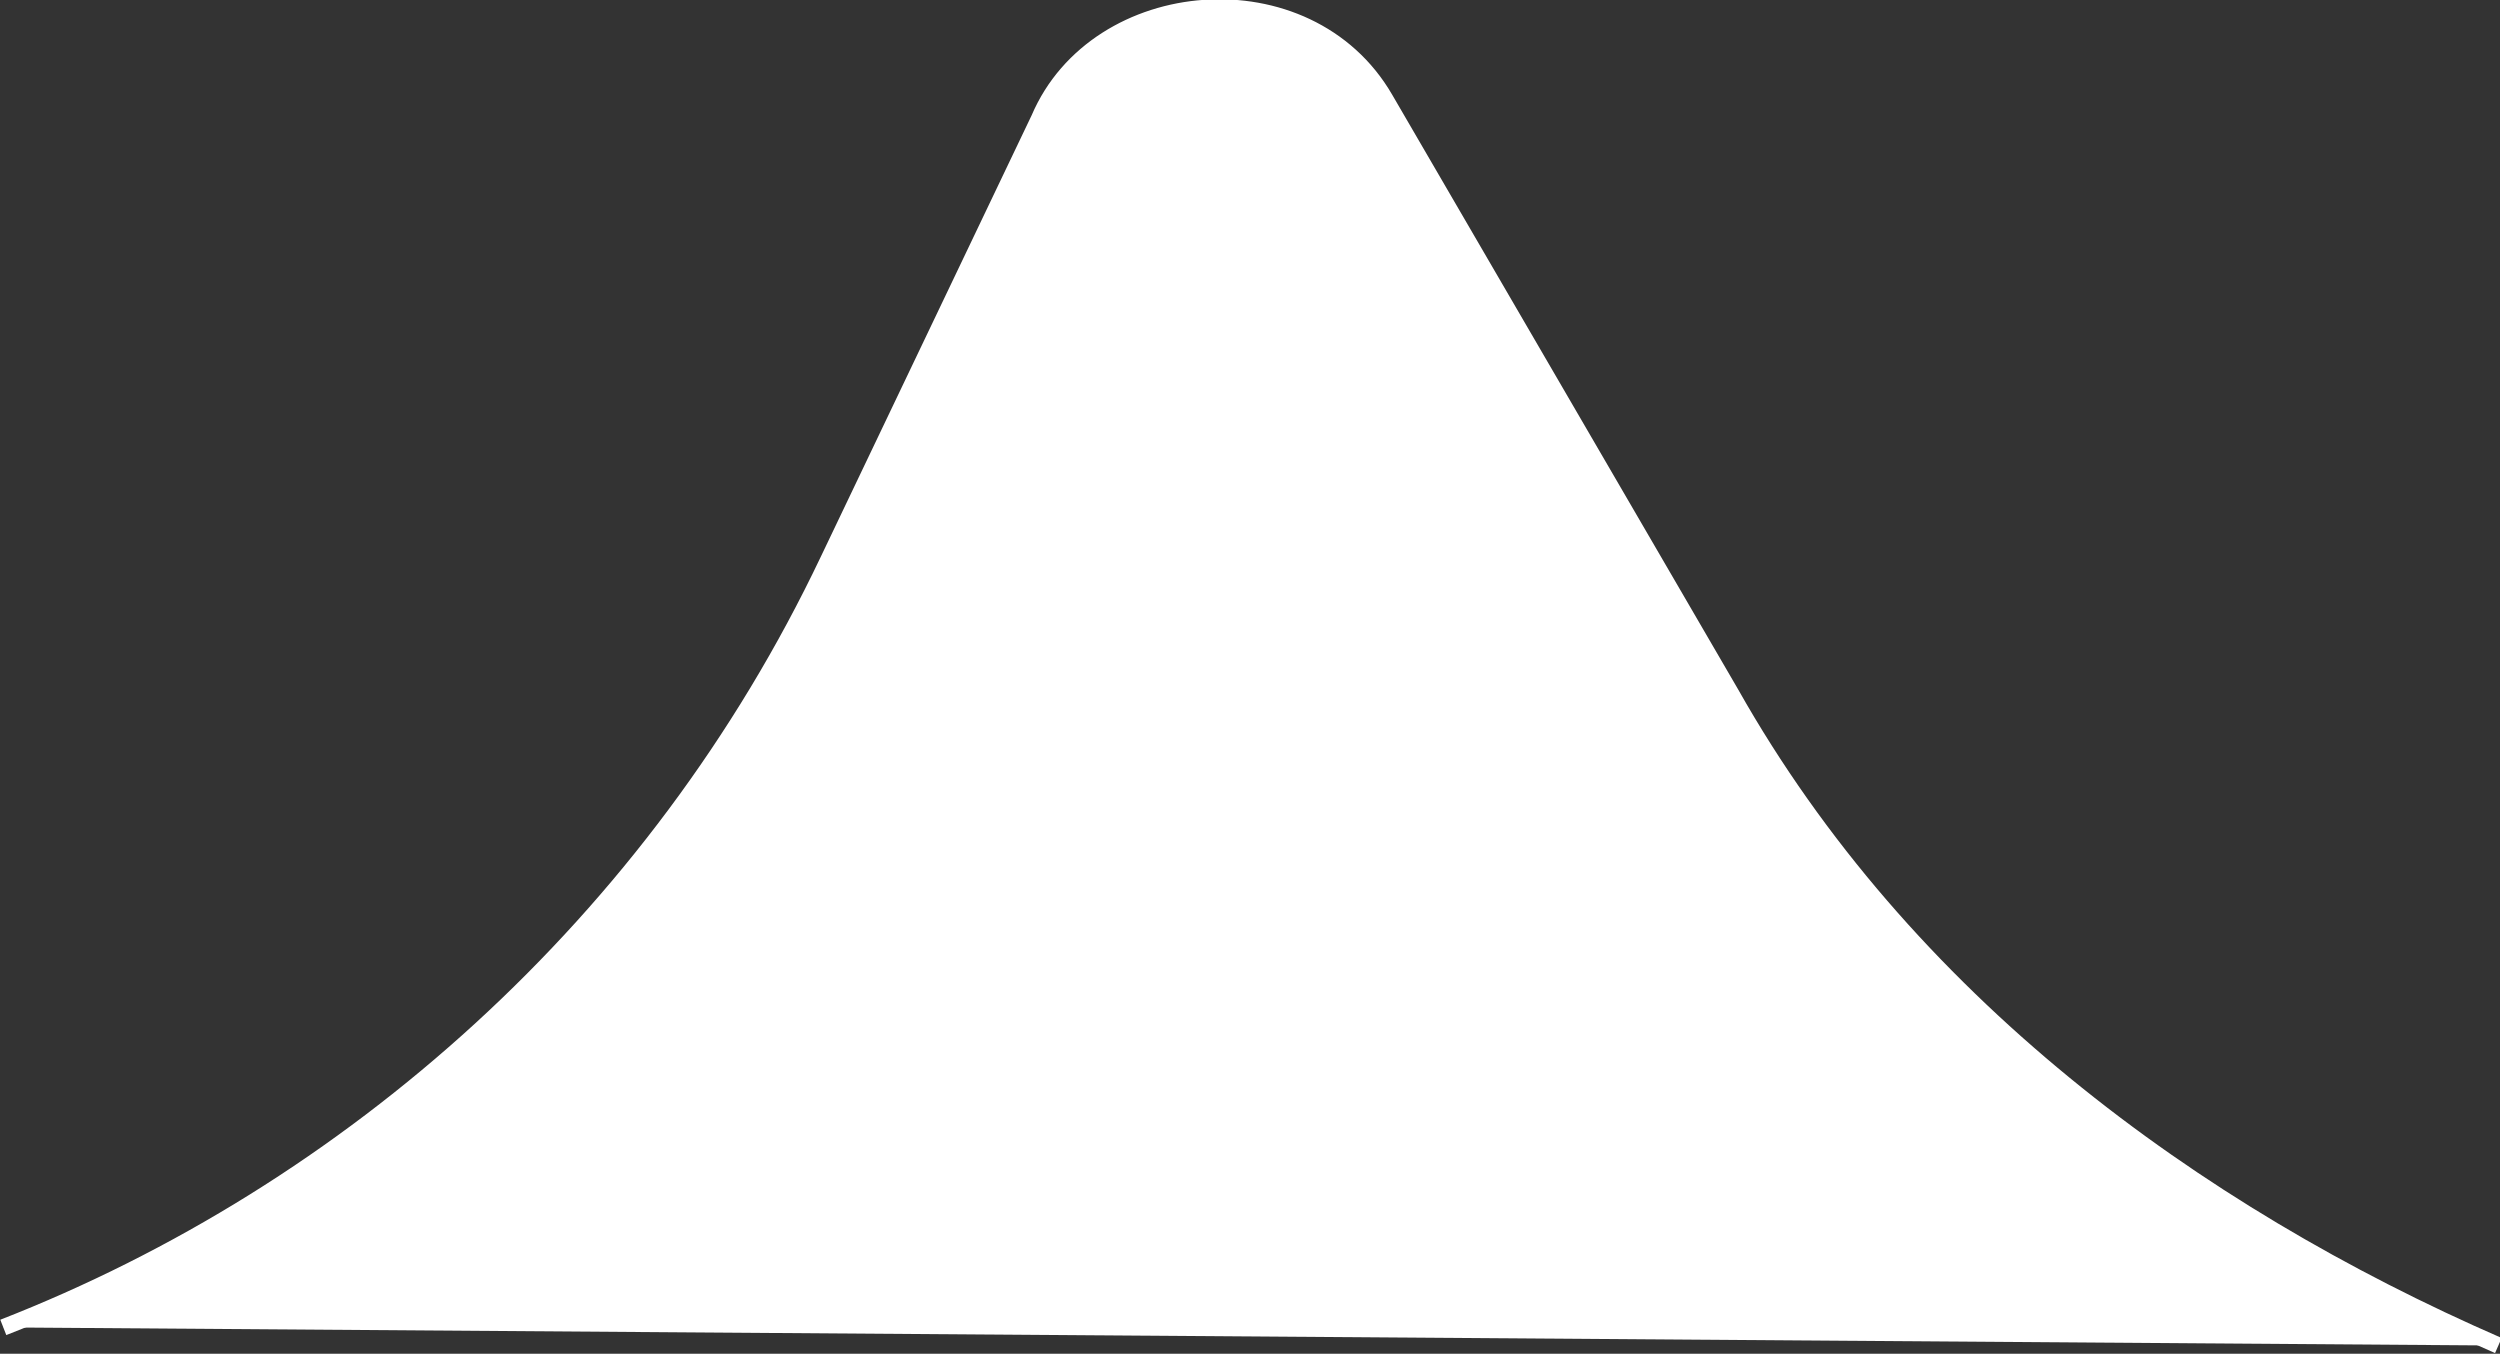 <?xml version="1.0" encoding="utf-8"?>
<!-- Generator: Adobe Illustrator 18.1.1, SVG Export Plug-In . SVG Version: 6.00 Build 0)  -->
<svg version="1.1" id="Слой_1" xmlns="http://www.w3.org/2000/svg" xmlns:xlink="http://www.w3.org/1999/xlink" x="0px" y="0px"
	 viewBox="173.7 667.5 151.8 82.2" enable-background="new 173.7 667.5 151.8 82.2" xml:space="preserve">
<rect x="173.7" y="667.5" width="151.8" height="82.2" fill="#333333" stroke="none"/>
<g>
	<path fill="#FFFFFF" stroke="#FFFFFF" stroke-miterlimit="10" d="M173.9,748.1c21-8.2,39.6-24.5,50.1-46.6l12.8-26.8
		c3.5-8.2,16.3-9.3,21-1.2l21,36.1c10.5,18.6,28,31.5,46.6,39.6"/>
	<path fill="none" stroke="#FFFFFF" stroke-miterlimit="10" d="M173.9,748.1"/>
</g>
</svg>
